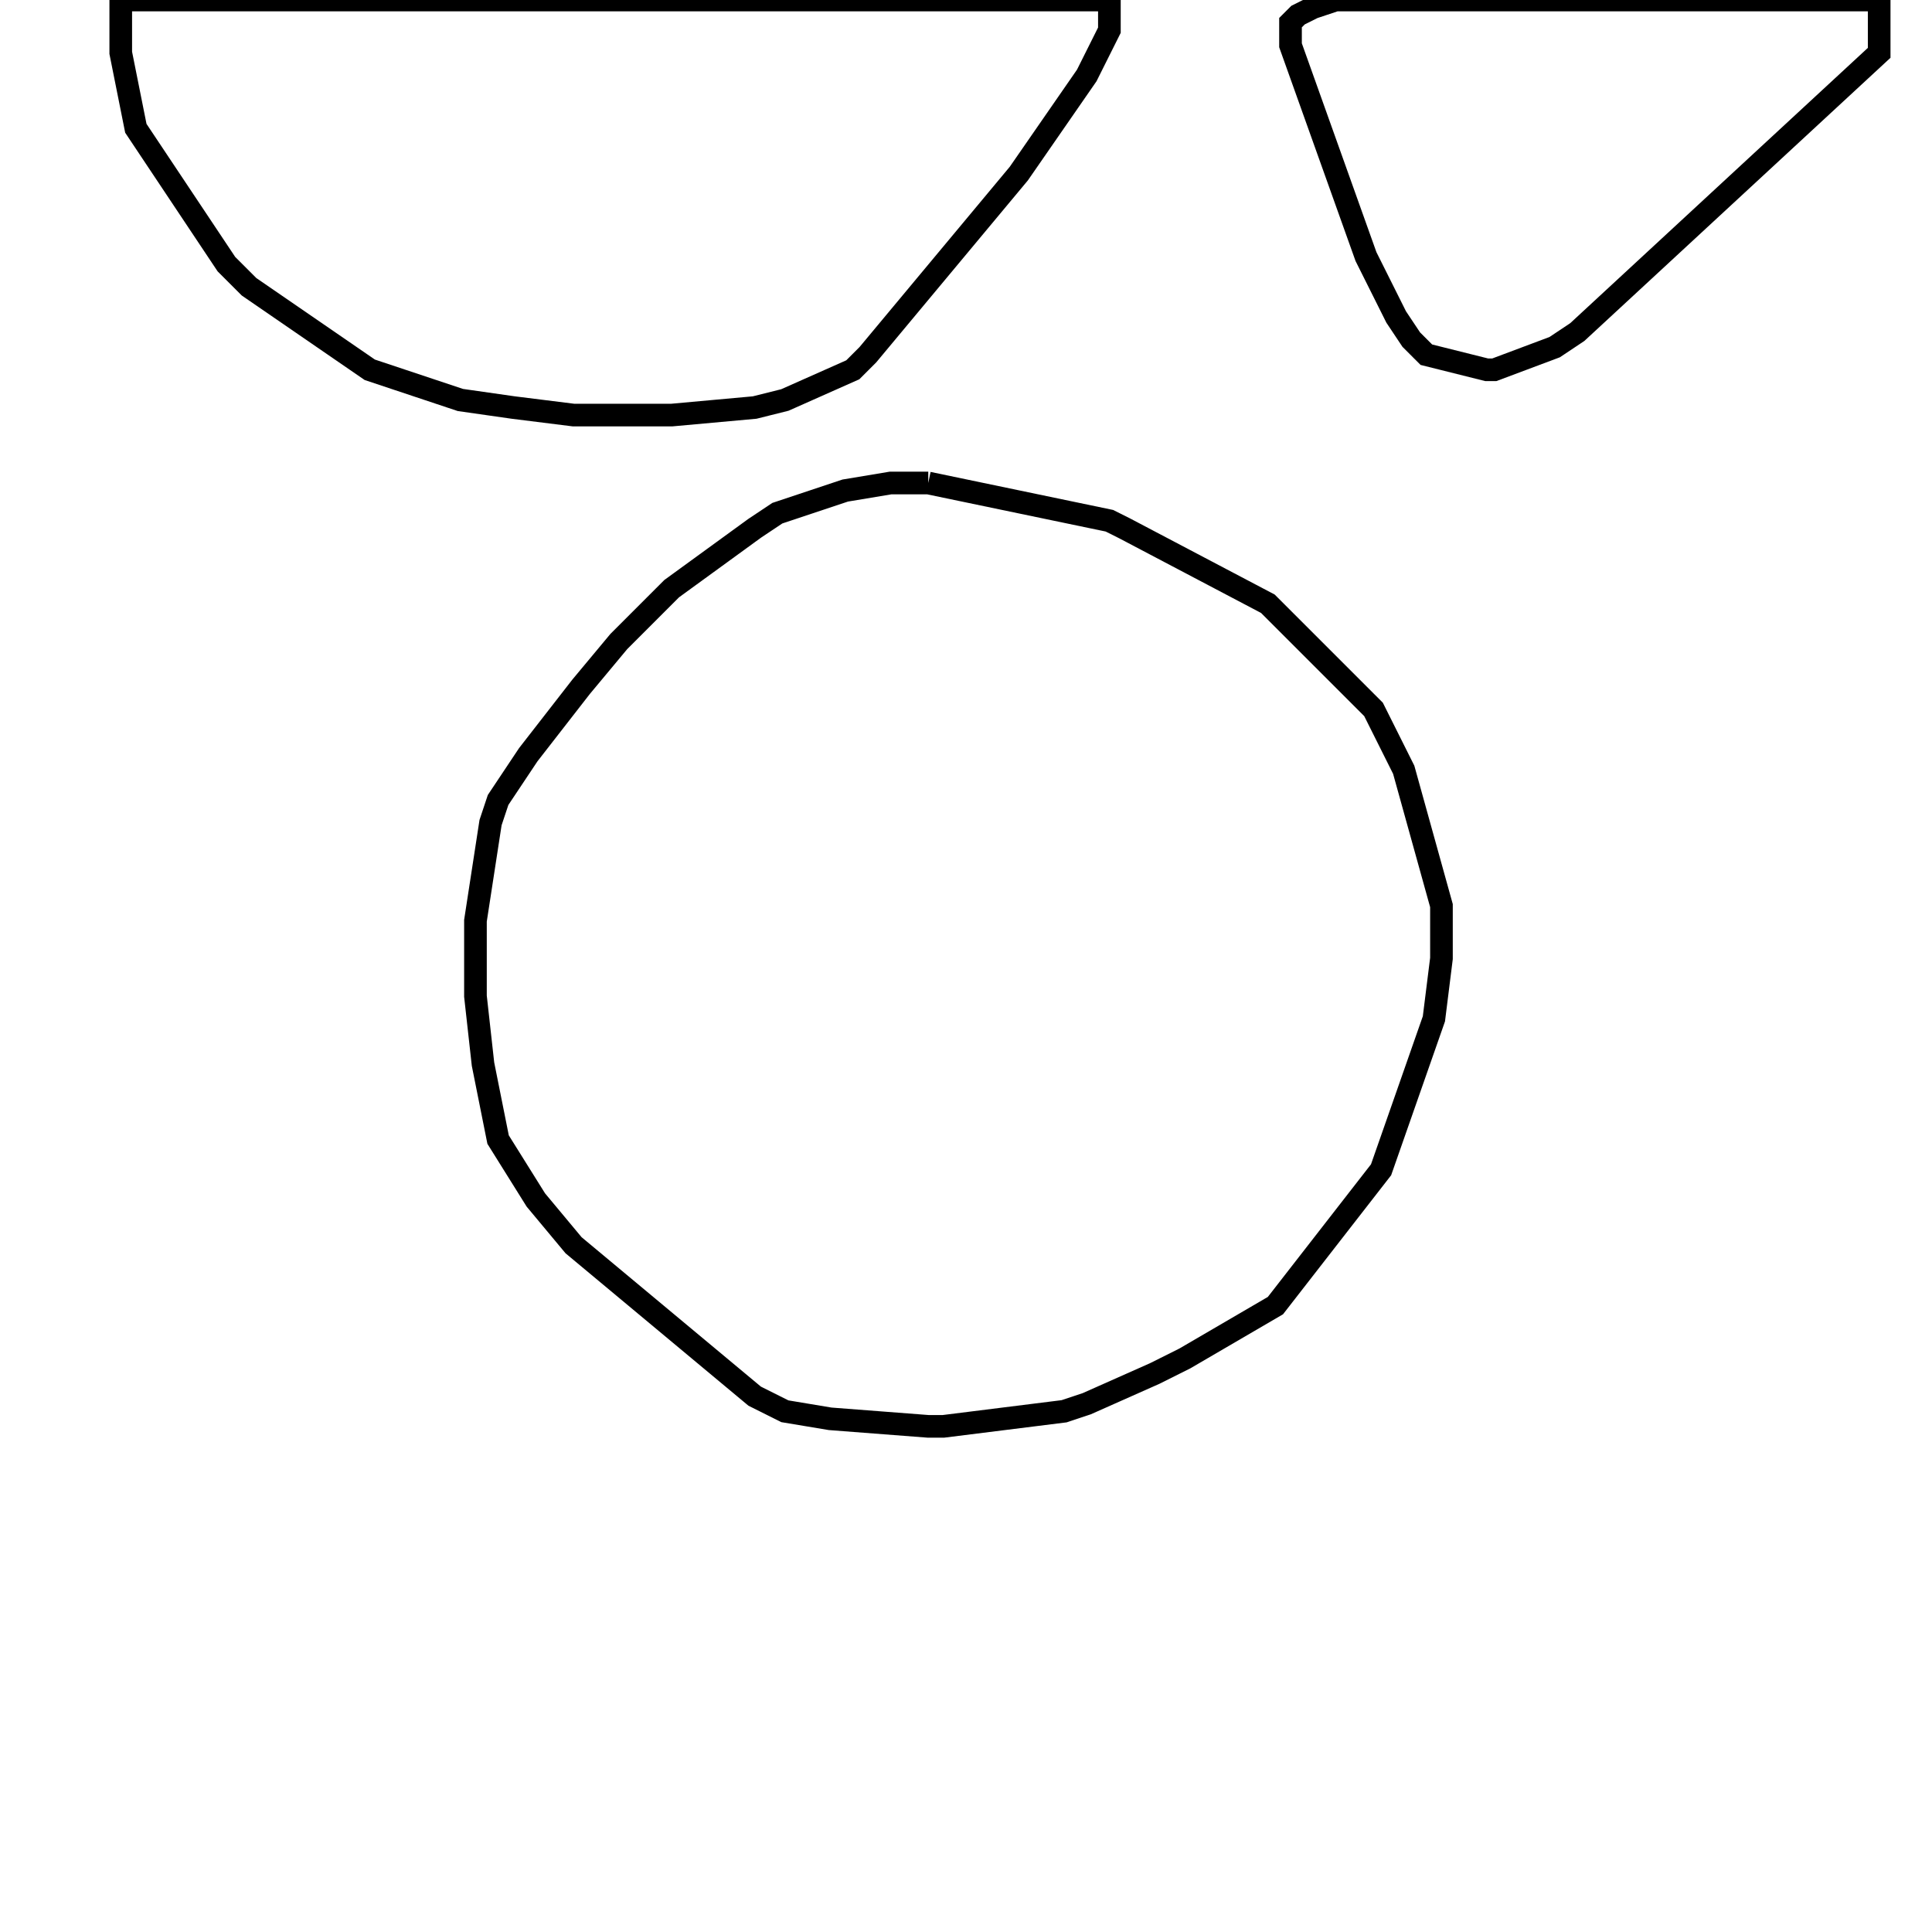 <svg width="256" height="256" xmlns="http://www.w3.org/2000/svg" fill-opacity="0" stroke="black" stroke-width="3" ><path d="M123 64 147 69 149 70 168 80 182 94 186 102 191 120 191 127 190 135 183 155 169 173 157 180 153 182 144 186 141 187 125 189 123 189 110 188 104 187 100 185 76 165 71 159 66 151 64 141 63 132 63 122 65 109 66 106 70 100 77 91 82 85 89 78 100 70 103 68 112 65 118 64 123 64 "/><path d="M147 0 147 4 144 10 135 23 115 47 113 49 104 53 100 54 89 55 76 55 68 54 61 53 49 49 33 38 30 35 18 17 16 7 16 0 147 0 "/><path d="M249 0 249 7 209 44 206 46 198 49 197 49 189 47 187 45 185 42 181 34 171 6 171 3 172 2 174 1 177 0 249 0 "/></svg>